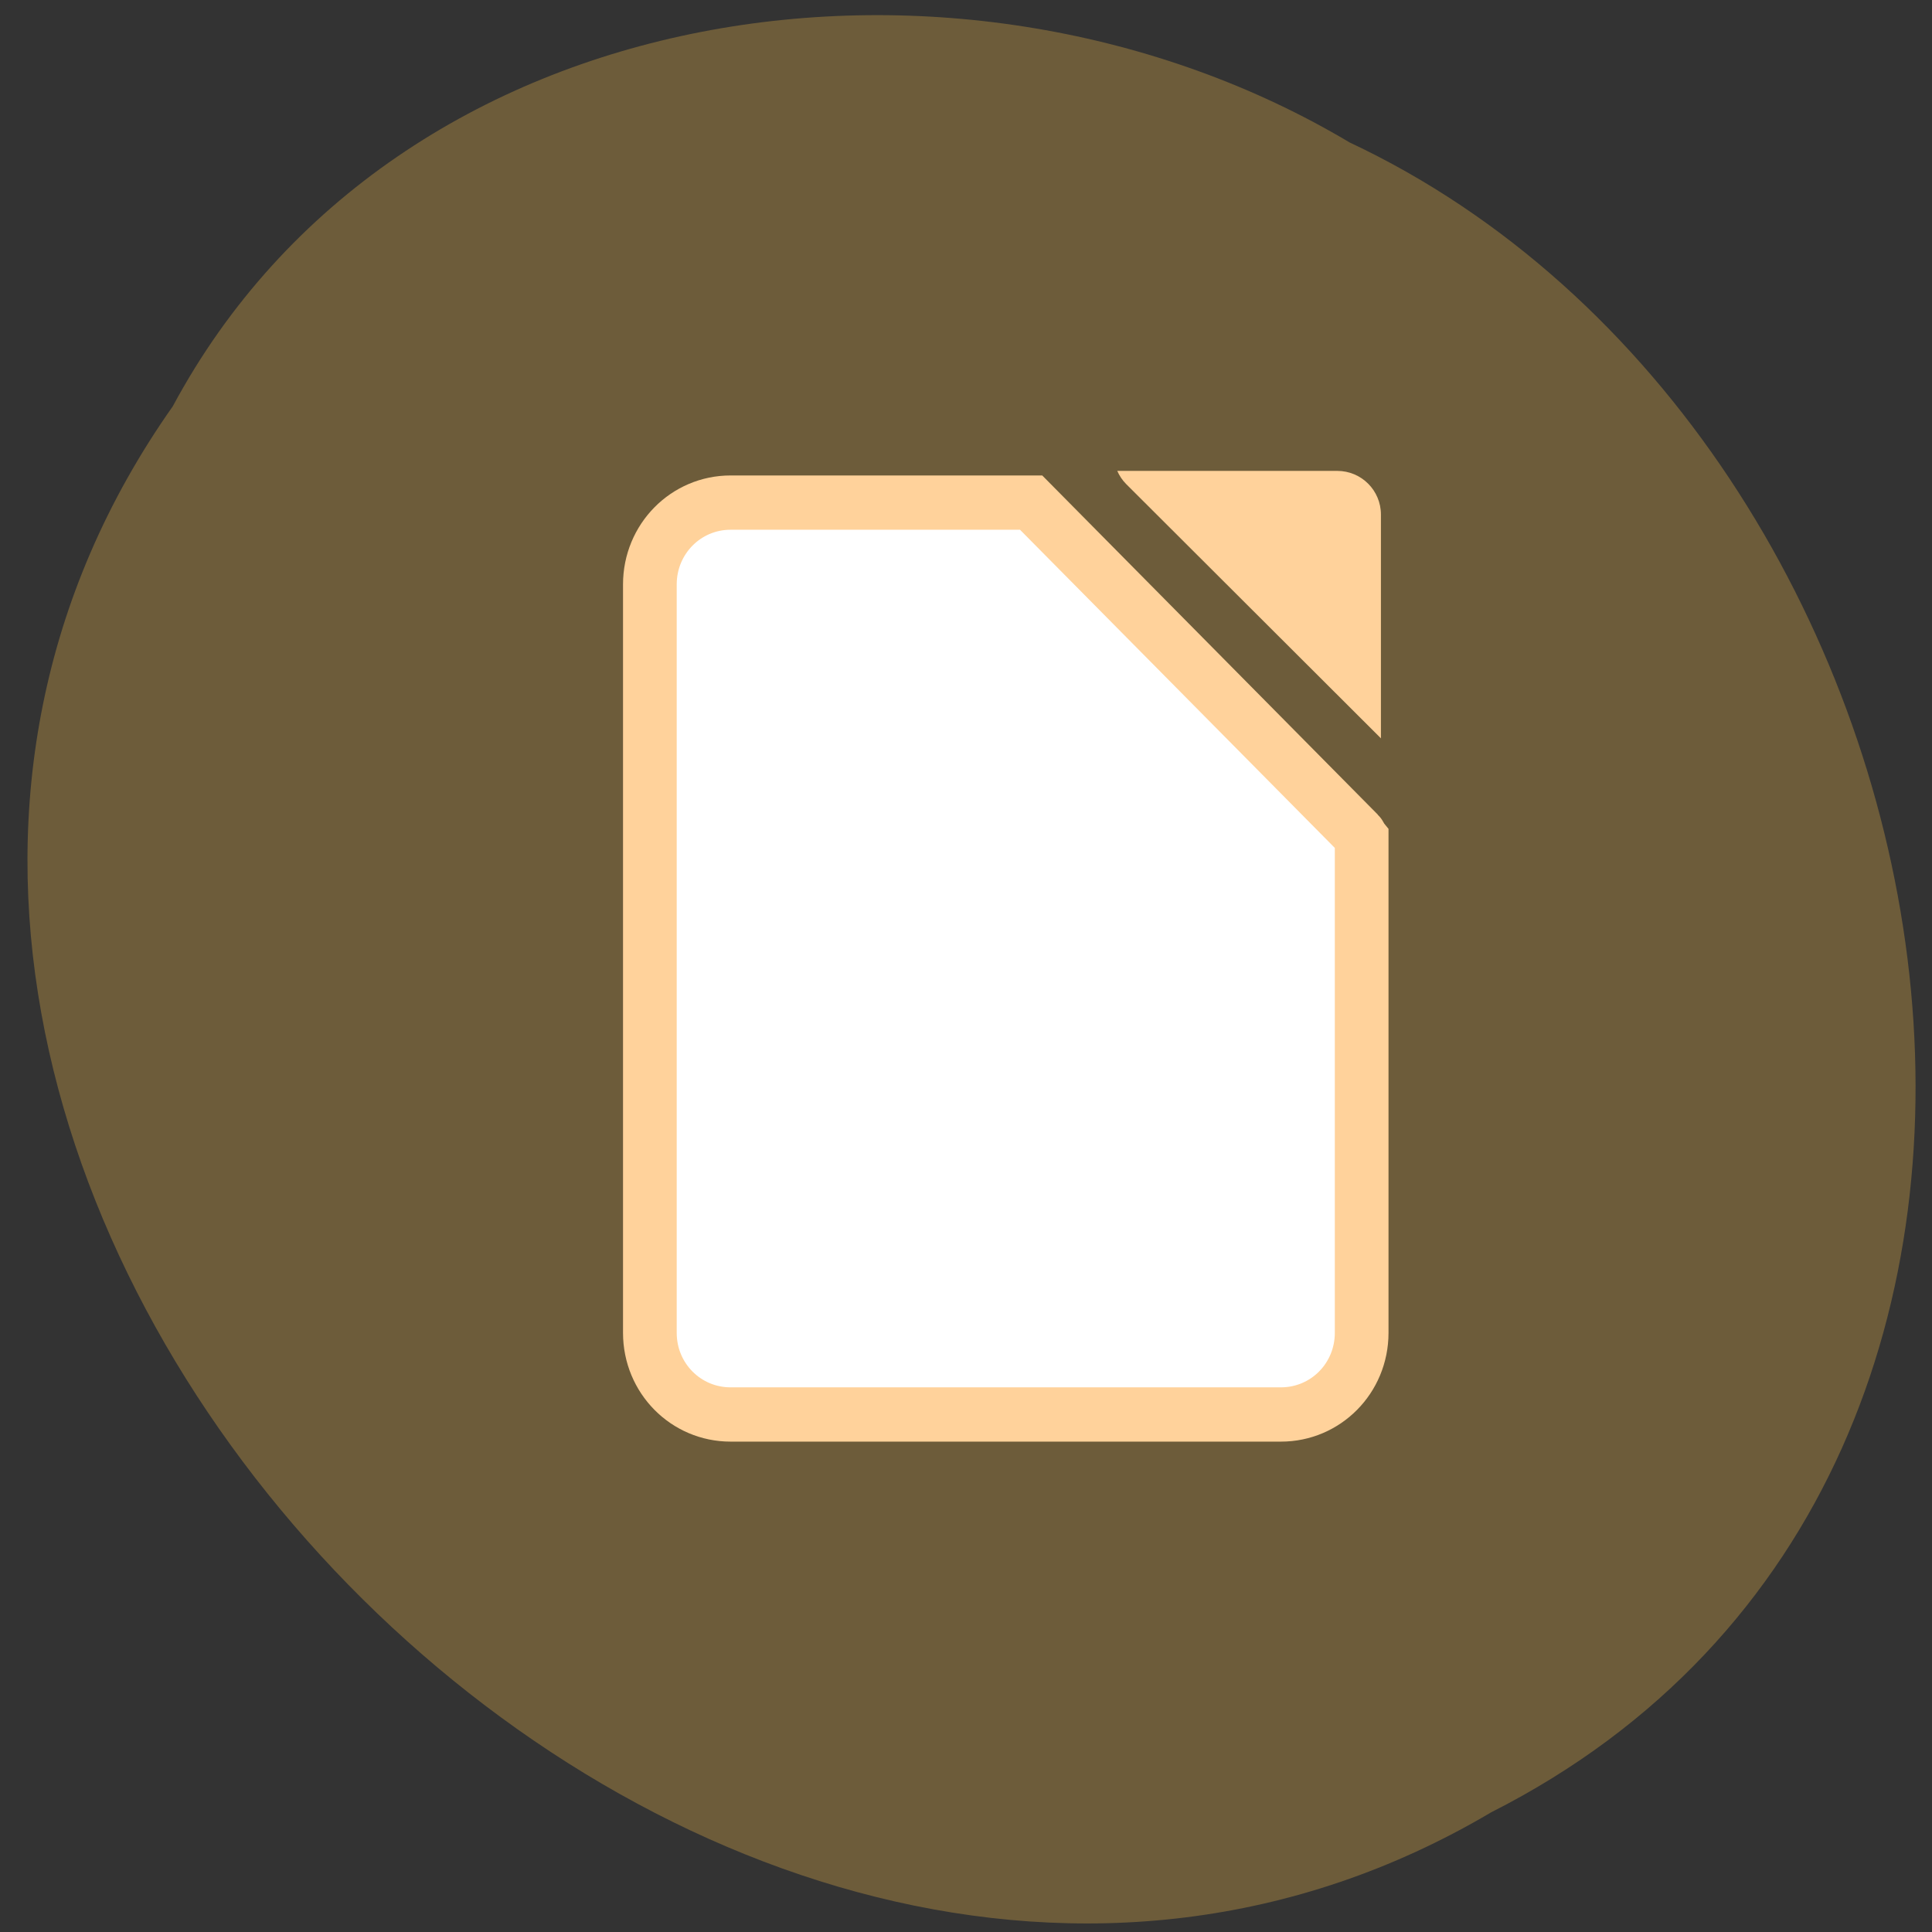 
<svg xmlns="http://www.w3.org/2000/svg" xmlns:xlink="http://www.w3.org/1999/xlink" width="48px" height="48px" viewBox="0 0 48 48" version="1.1">
<rect x="0" y="0" width="48" height="48" fill="#333333" stroke="none"/>
<g id="surface1">
<path style=" stroke:none;fill-rule:nonzero;fill:rgb(42.745%,36.078%,22.745%);fill-opacity:1;" d="M 4.293 10.094 C -9.035 29 17.398 56.648 37.047 45.027 C 53.848 36.52 49.004 10.812 33.531 3.539 C 23.984 -2.152 9.859 -0.277 4.293 10.094 Z M 4.293 10.094 "/>
<path style="fill-rule:nonzero;fill:rgb(100%,100%,100%);fill-opacity:1;stroke-width:7.29;stroke-linecap:butt;stroke-linejoin:miter;stroke:rgb(100%,82.353%,60.784%);stroke-opacity:1;stroke-miterlimit:4;" d="M -994.502 1797.249 C -1000.578 1797.249 -1005.46 1802.149 -1005.46 1808.232 L -1005.46 1908.748 C -1005.46 1914.831 -1000.578 1919.71 -994.502 1919.71 L -919.782 1919.71 C -913.706 1919.71 -908.824 1914.831 -908.824 1908.748 L -908.824 1842.322 C -908.973 1842.132 -909.037 1841.899 -909.208 1841.73 L -953.699 1797.249 Z M -994.502 1797.249 " transform="matrix(0.183,0,0,0.185,200.145,-320.004)"/>
<path style=" stroke:none;fill-rule:nonzero;fill:rgb(100%,82.353%,60.784%);fill-opacity:1;" d="M 27.758 11.699 C 27.809 11.816 27.883 11.93 27.98 12.027 L 34.309 18.344 L 34.309 12.785 C 34.309 12.184 33.824 11.699 33.223 11.699 Z M 27.758 11.699 "/>
</g>
</svg>
